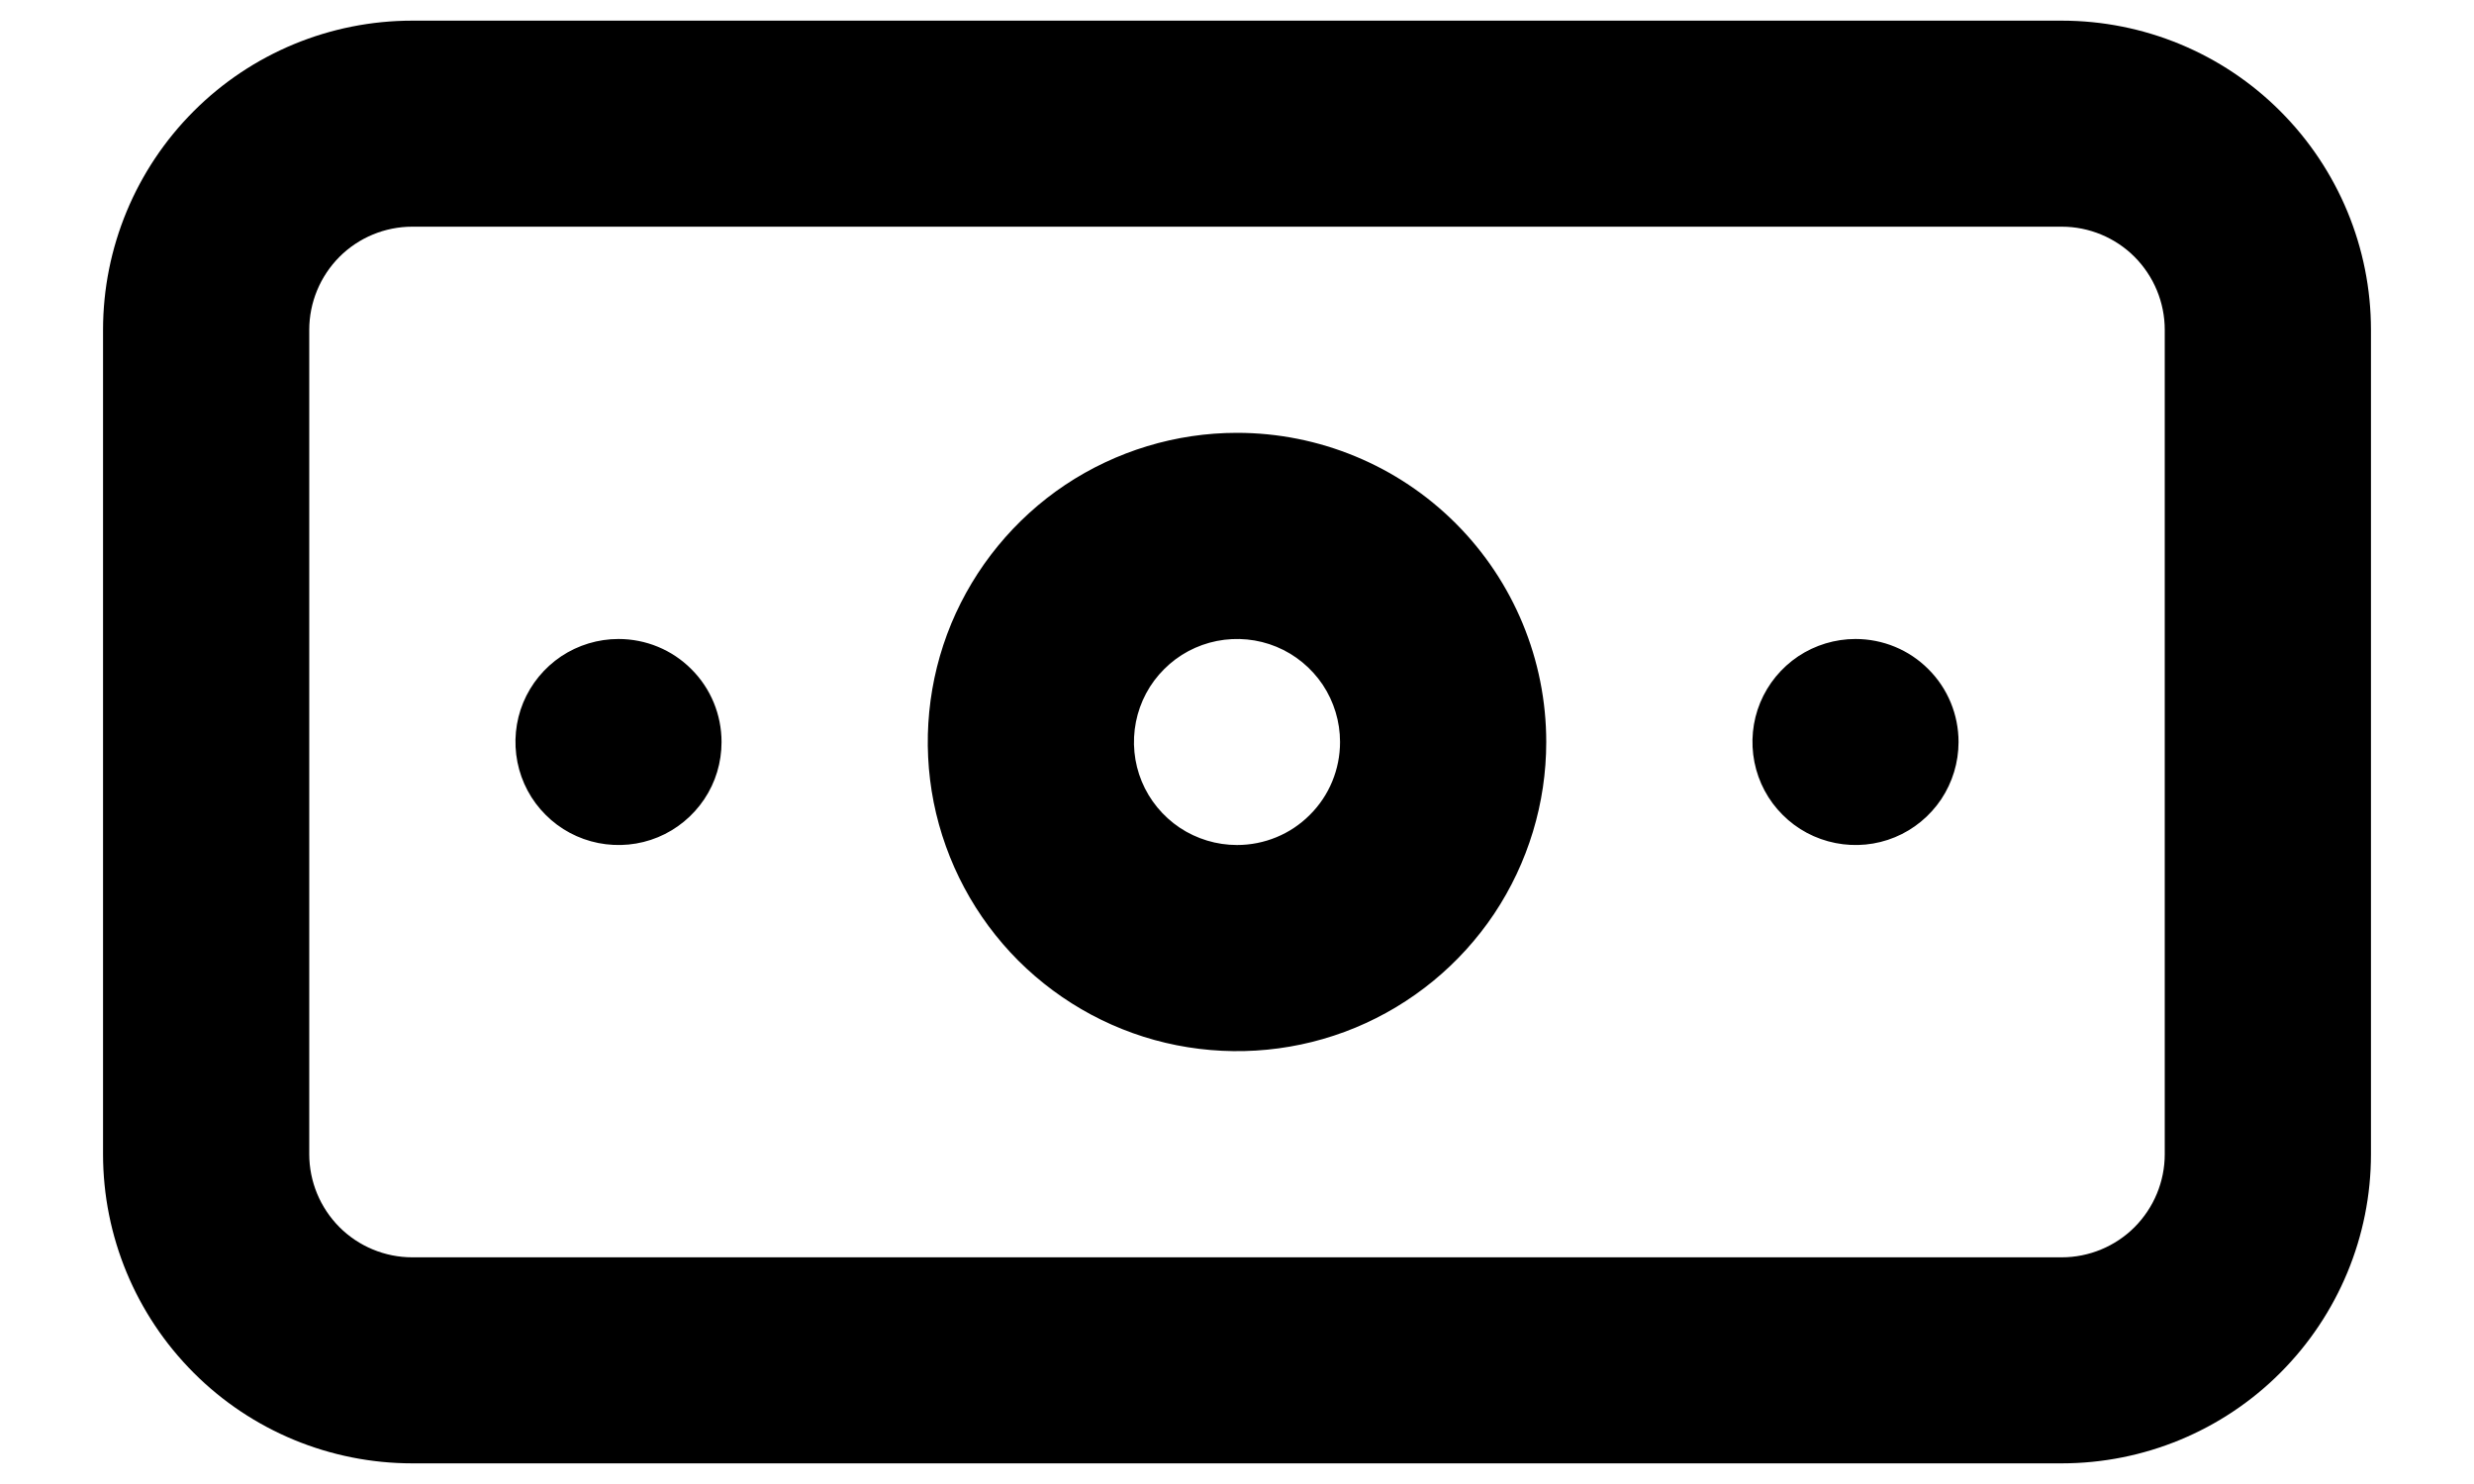 <svg width="100%" height="100%" viewBox="0 0 20 12" fill="none" xmlns="http://www.w3.org/2000/svg">
<path d="M5 5.167C4.835 5.167 4.674 5.216 4.537 5.307C4.4 5.399 4.293 5.529 4.23 5.681C4.167 5.833 4.151 6.001 4.183 6.163C4.215 6.324 4.294 6.473 4.411 6.589C4.527 6.706 4.676 6.785 4.837 6.817C4.999 6.849 5.167 6.833 5.319 6.77C5.471 6.707 5.601 6.6 5.693 6.463C5.785 6.326 5.833 6.165 5.833 6C5.833 5.779 5.746 5.567 5.589 5.411C5.433 5.254 5.221 5.167 5 5.167ZM15 5.167C14.835 5.167 14.674 5.216 14.537 5.307C14.4 5.399 14.293 5.529 14.23 5.681C14.167 5.833 14.151 6.001 14.183 6.163C14.215 6.324 14.294 6.473 14.411 6.589C14.527 6.706 14.676 6.785 14.838 6.817C14.999 6.849 15.167 6.833 15.319 6.77C15.471 6.707 15.601 6.6 15.693 6.463C15.784 6.326 15.833 6.165 15.833 6C15.833 5.779 15.746 5.567 15.589 5.411C15.433 5.254 15.221 5.167 15 5.167ZM16.667 0.167H3.333C2.67 0.167 2.034 0.43 1.566 0.899C1.097 1.368 0.833 2.004 0.833 2.667V9.333C0.833 9.996 1.097 10.632 1.566 11.101C2.034 11.57 2.67 11.833 3.333 11.833H16.667C17.33 11.833 17.966 11.57 18.434 11.101C18.903 10.632 19.167 9.996 19.167 9.333V2.667C19.167 2.004 18.903 1.368 18.434 0.899C17.966 0.43 17.33 0.167 16.667 0.167ZM17.5 9.333C17.5 9.554 17.412 9.766 17.256 9.923C17.1 10.079 16.888 10.167 16.667 10.167H3.333C3.112 10.167 2.9 10.079 2.744 9.923C2.588 9.766 2.5 9.554 2.5 9.333V2.667C2.5 2.446 2.588 2.234 2.744 2.077C2.9 1.921 3.112 1.833 3.333 1.833H16.667C16.888 1.833 17.1 1.921 17.256 2.077C17.412 2.234 17.5 2.446 17.5 2.667V9.333ZM10 3.5C9.506 3.5 9.022 3.647 8.611 3.921C8.2 4.196 7.88 4.587 7.69 5.043C7.501 5.5 7.452 6.003 7.548 6.488C7.645 6.973 7.883 7.418 8.232 7.768C8.582 8.117 9.027 8.356 9.512 8.452C9.997 8.548 10.5 8.499 10.957 8.31C11.414 8.12 11.804 7.8 12.079 7.389C12.353 6.978 12.5 6.494 12.5 6C12.5 5.337 12.237 4.701 11.768 4.232C11.299 3.763 10.663 3.5 10 3.5ZM10 6.833C9.835 6.833 9.674 6.784 9.537 6.693C9.4 6.601 9.293 6.471 9.23 6.319C9.167 6.167 9.151 5.999 9.183 5.837C9.215 5.676 9.294 5.527 9.411 5.411C9.527 5.294 9.676 5.215 9.837 5.183C9.999 5.151 10.167 5.167 10.319 5.23C10.471 5.293 10.601 5.4 10.693 5.537C10.784 5.674 10.833 5.835 10.833 6C10.833 6.221 10.746 6.433 10.589 6.589C10.433 6.746 10.221 6.833 10 6.833Z" fill="currentColor"/>
</svg>
